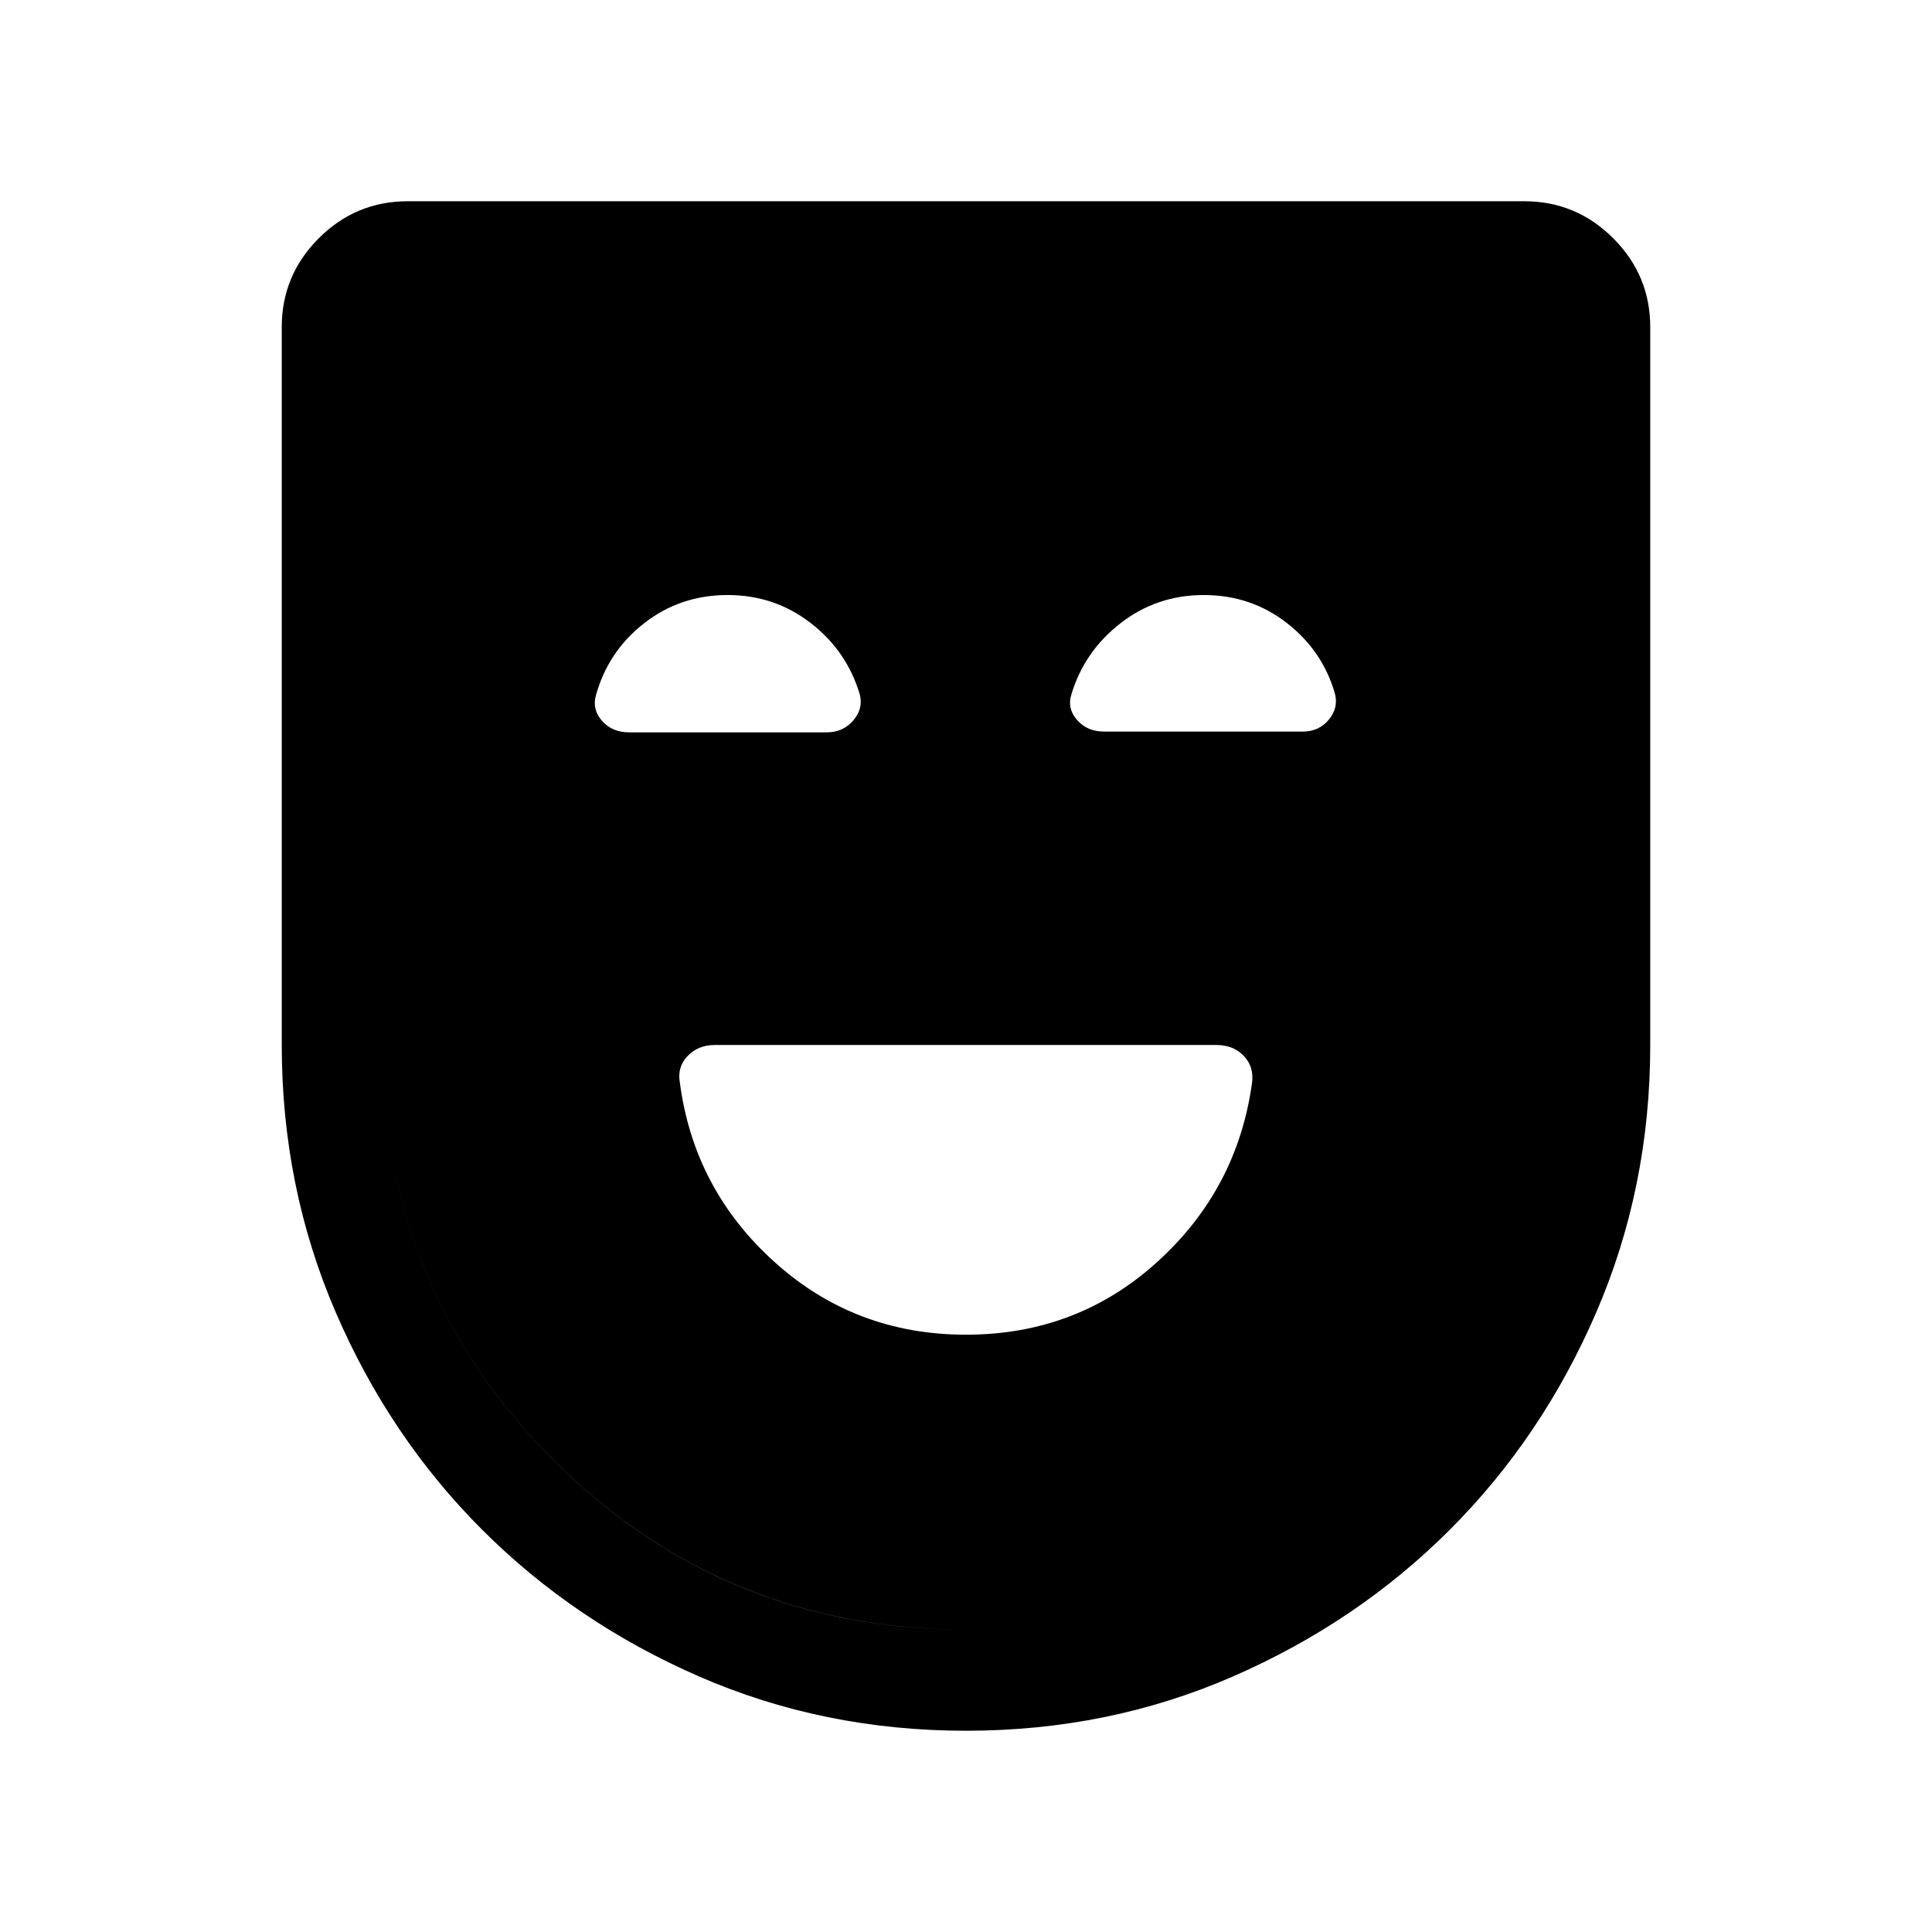 <svg xmlns="http://www.w3.org/2000/svg" height="40" viewBox="0 -960 960 960" width="40"><path d="M480-296.796q55.128 0 94.995-36.117 39.868-36.116 47.142-89.075 1.041-7.935-4.111-13.345-5.153-5.411-13.565-5.411H355.092q-8.091 0-13.373 5.411-5.282 5.41-3.902 13.284 6.979 52.997 47.017 89.125 40.038 36.128 95.166 36.128Zm.022 196.795q-70.791 0-132.637-26.962-61.846-26.961-107.846-72.961-45.999-46-72.768-108.102-26.77-62.103-26.77-132.718v-356.691q0-25.775 18.395-44.169 18.394-18.395 44.169-18.395h554.87q25.775 0 44.169 18.395 18.395 18.394 18.395 44.169v356.691q0 70.615-26.77 132.718-26.769 62.102-72.768 108.102-46 46-107.824 72.961-61.824 26.962-132.615 26.962Zm-.251-50.255q120.691 0 205.332-84.629 84.641-84.628 84.641-205.859v-356.691q0-5.385-3.462-8.847-3.462-3.462-8.847-3.462h-554.87q-5.385 0-8.847 3.462-3.462 3.462-3.462 8.847v356.691q0 121.231 84.413 205.859 84.412 84.629 205.102 84.629Zm.265 0q-120.882 0-205.331-84.629-84.449-84.628-84.449-205.859v-369h579.488v369q0 121.231-84.605 205.859-84.605 84.629-205.103 84.629ZM361.564-664.332q-23.487 0-41.384 13.923-17.897 13.923-24.004 35.671-2.124 7.072 2.904 12.854 5.028 5.782 13.468 5.782h98.33q7.945 0 13.033-5.83 5.089-5.83 3.345-12.888-6.41-21.666-24.411-35.589-18.001-13.923-41.281-13.923Zm236.558 0q-23.249 0-41.265 13.946-18.017 13.947-24.474 35.381-2.255 6.954 2.773 12.736 5.028 5.782 13.468 5.782h98.741q7.944 0 12.84-5.83 4.897-5.83 3.153-12.888-6.025-21.245-23.88-35.186-17.855-13.941-41.356-13.941Z"/></svg>
